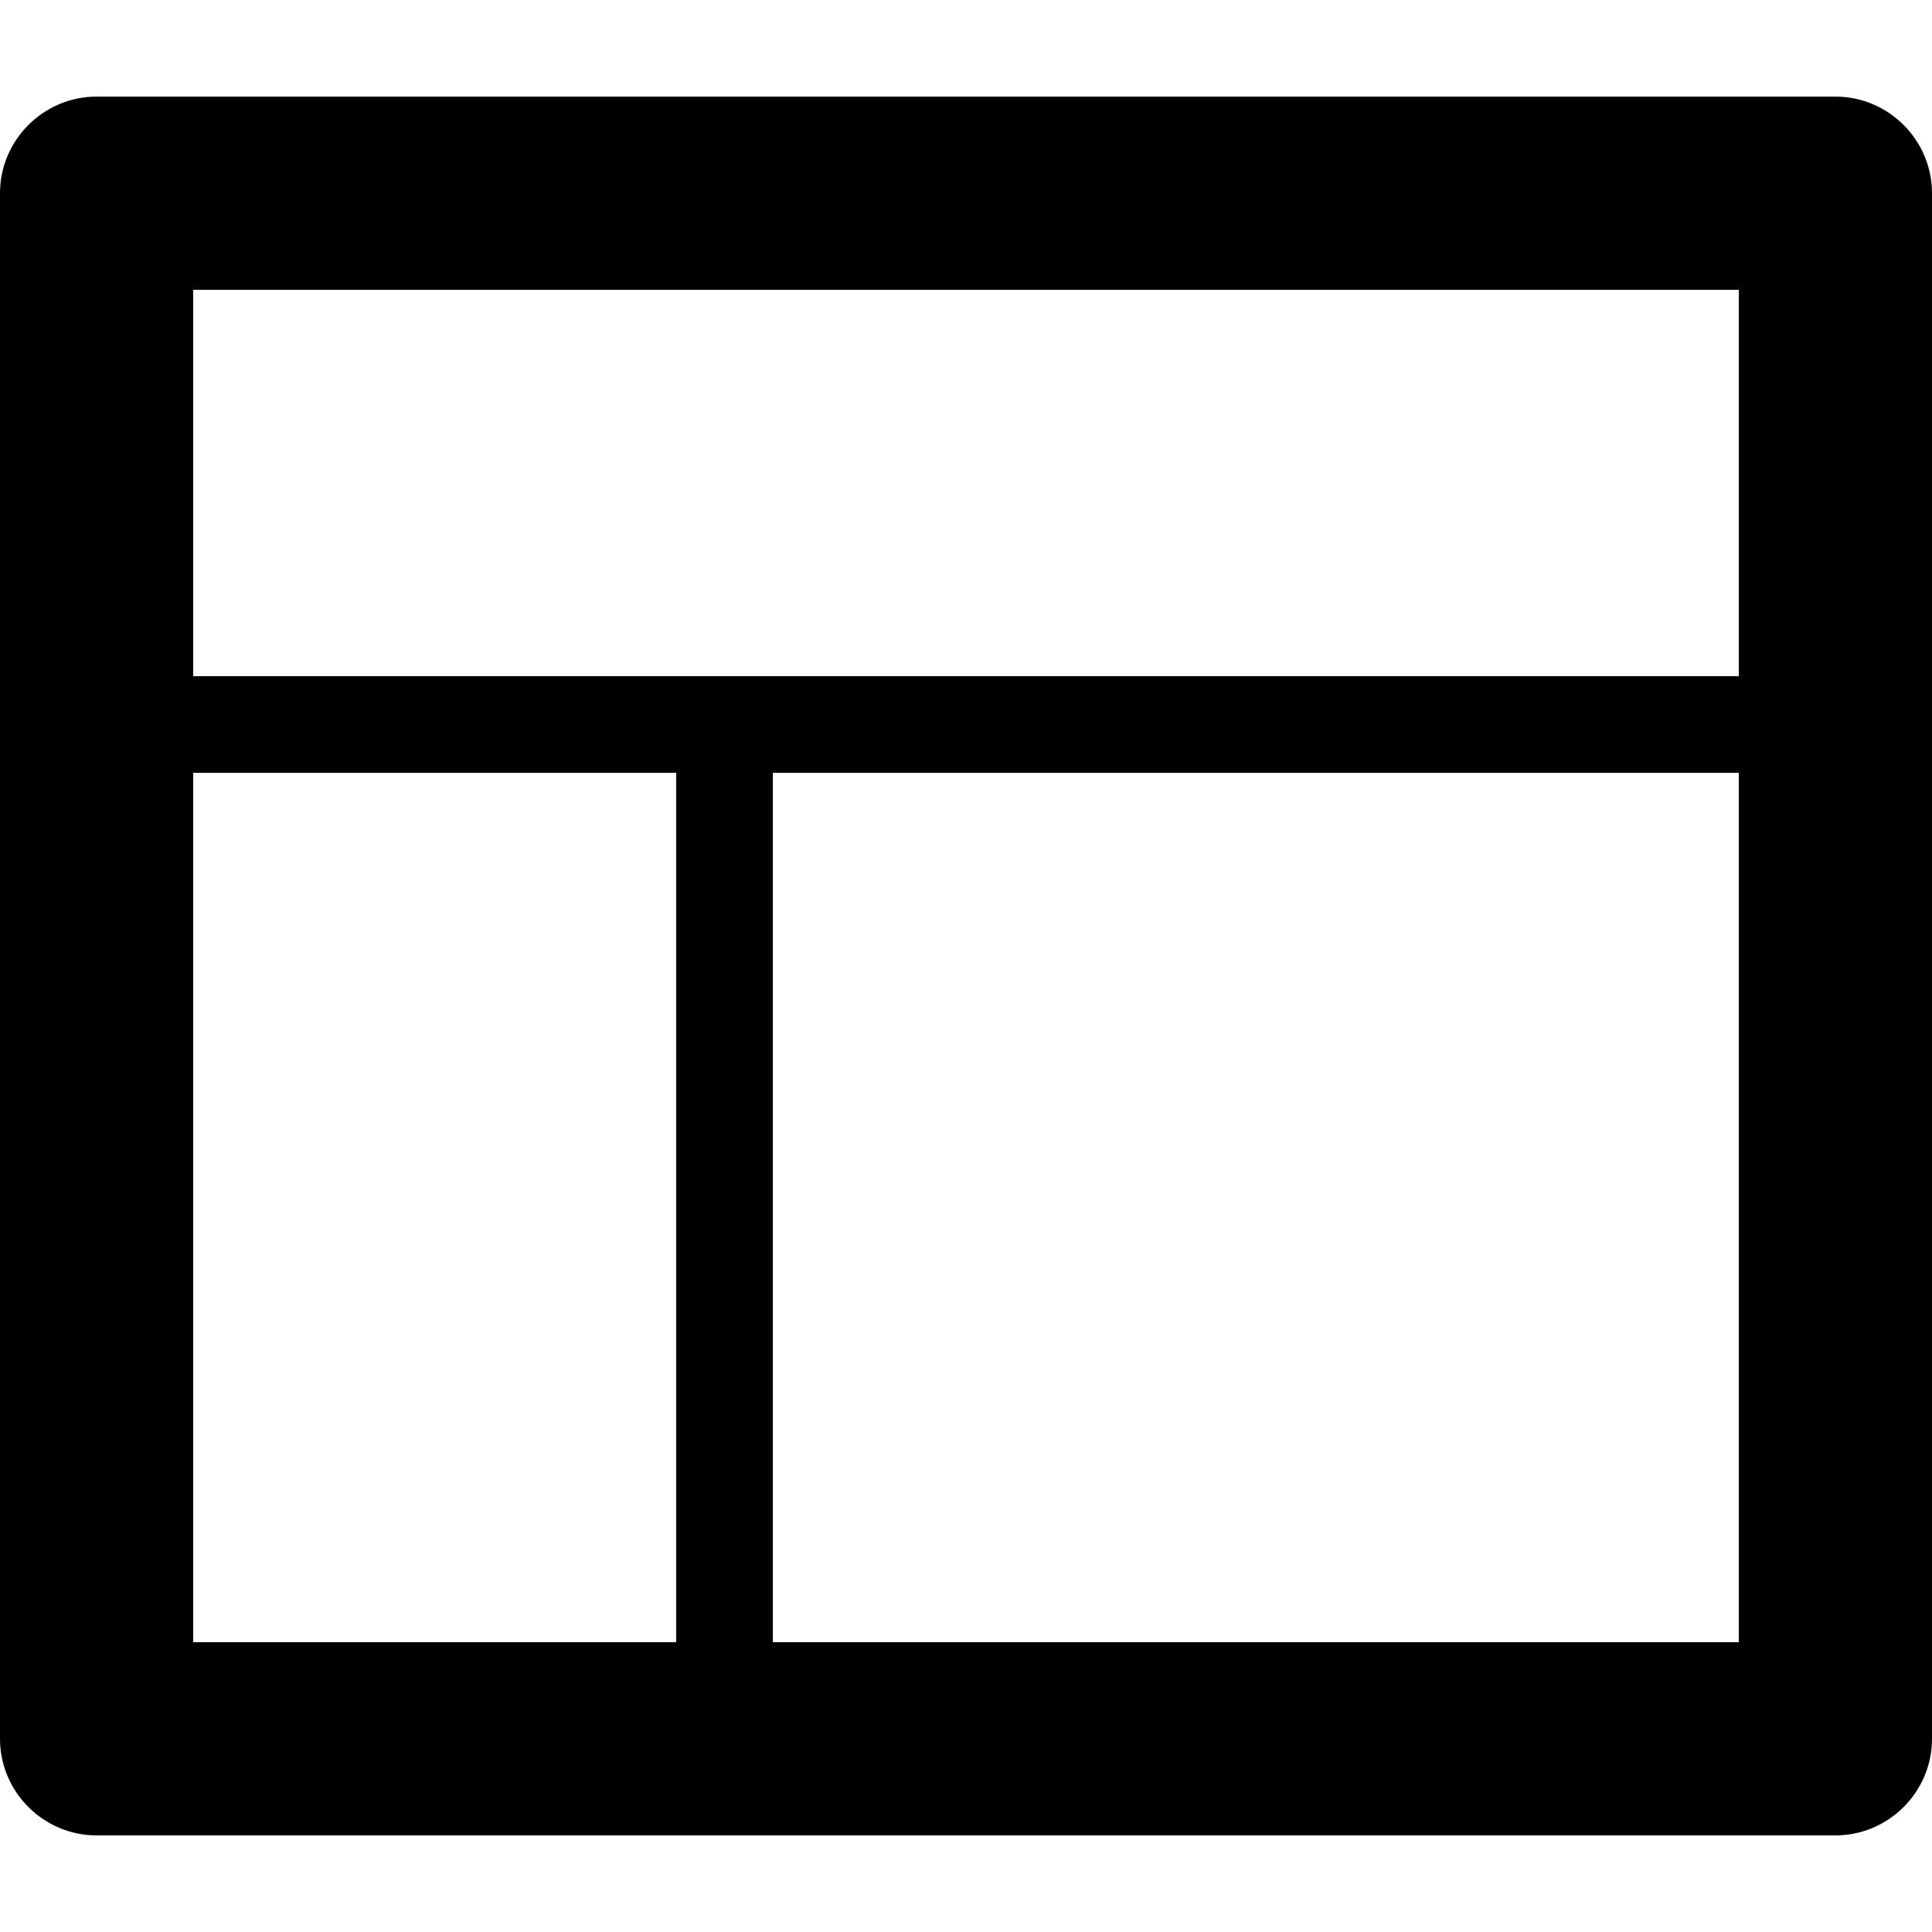 <?xml version="1.0" encoding="utf-8"?>
<!-- Generator: Adobe Illustrator 17.1.0, SVG Export Plug-In . SVG Version: 6.00 Build 0)  -->
<!DOCTYPE svg PUBLIC "-//W3C//DTD SVG 1.1//EN" "http://www.w3.org/Graphics/SVG/1.1/DTD/svg11.dtd">
<svg version="1.1" id="Layer_1" xmlns="http://www.w3.org/2000/svg" xmlns:xlink="http://www.w3.org/1999/xlink" x="0px" y="0px"
	 viewBox="0 0 20 20" enable-background="new 0 0 20 20" xml:space="preserve">
<g id="layout_4_">
	<g>
		<path fill-rule="evenodd" clip-rule="evenodd" d="M19,1H1C0.45,1,0,1.45,0,2v16c0,0.55,0.45,1,1,1h18c0.55,0,1-0.45,1-1V2
			C20,1.45,19.55,1,19,1z M7,17H2V8h5V17z M18,17H8V8h10V17z M18,7H2V3h16V7z"/>
	</g>
</g>
</svg>
